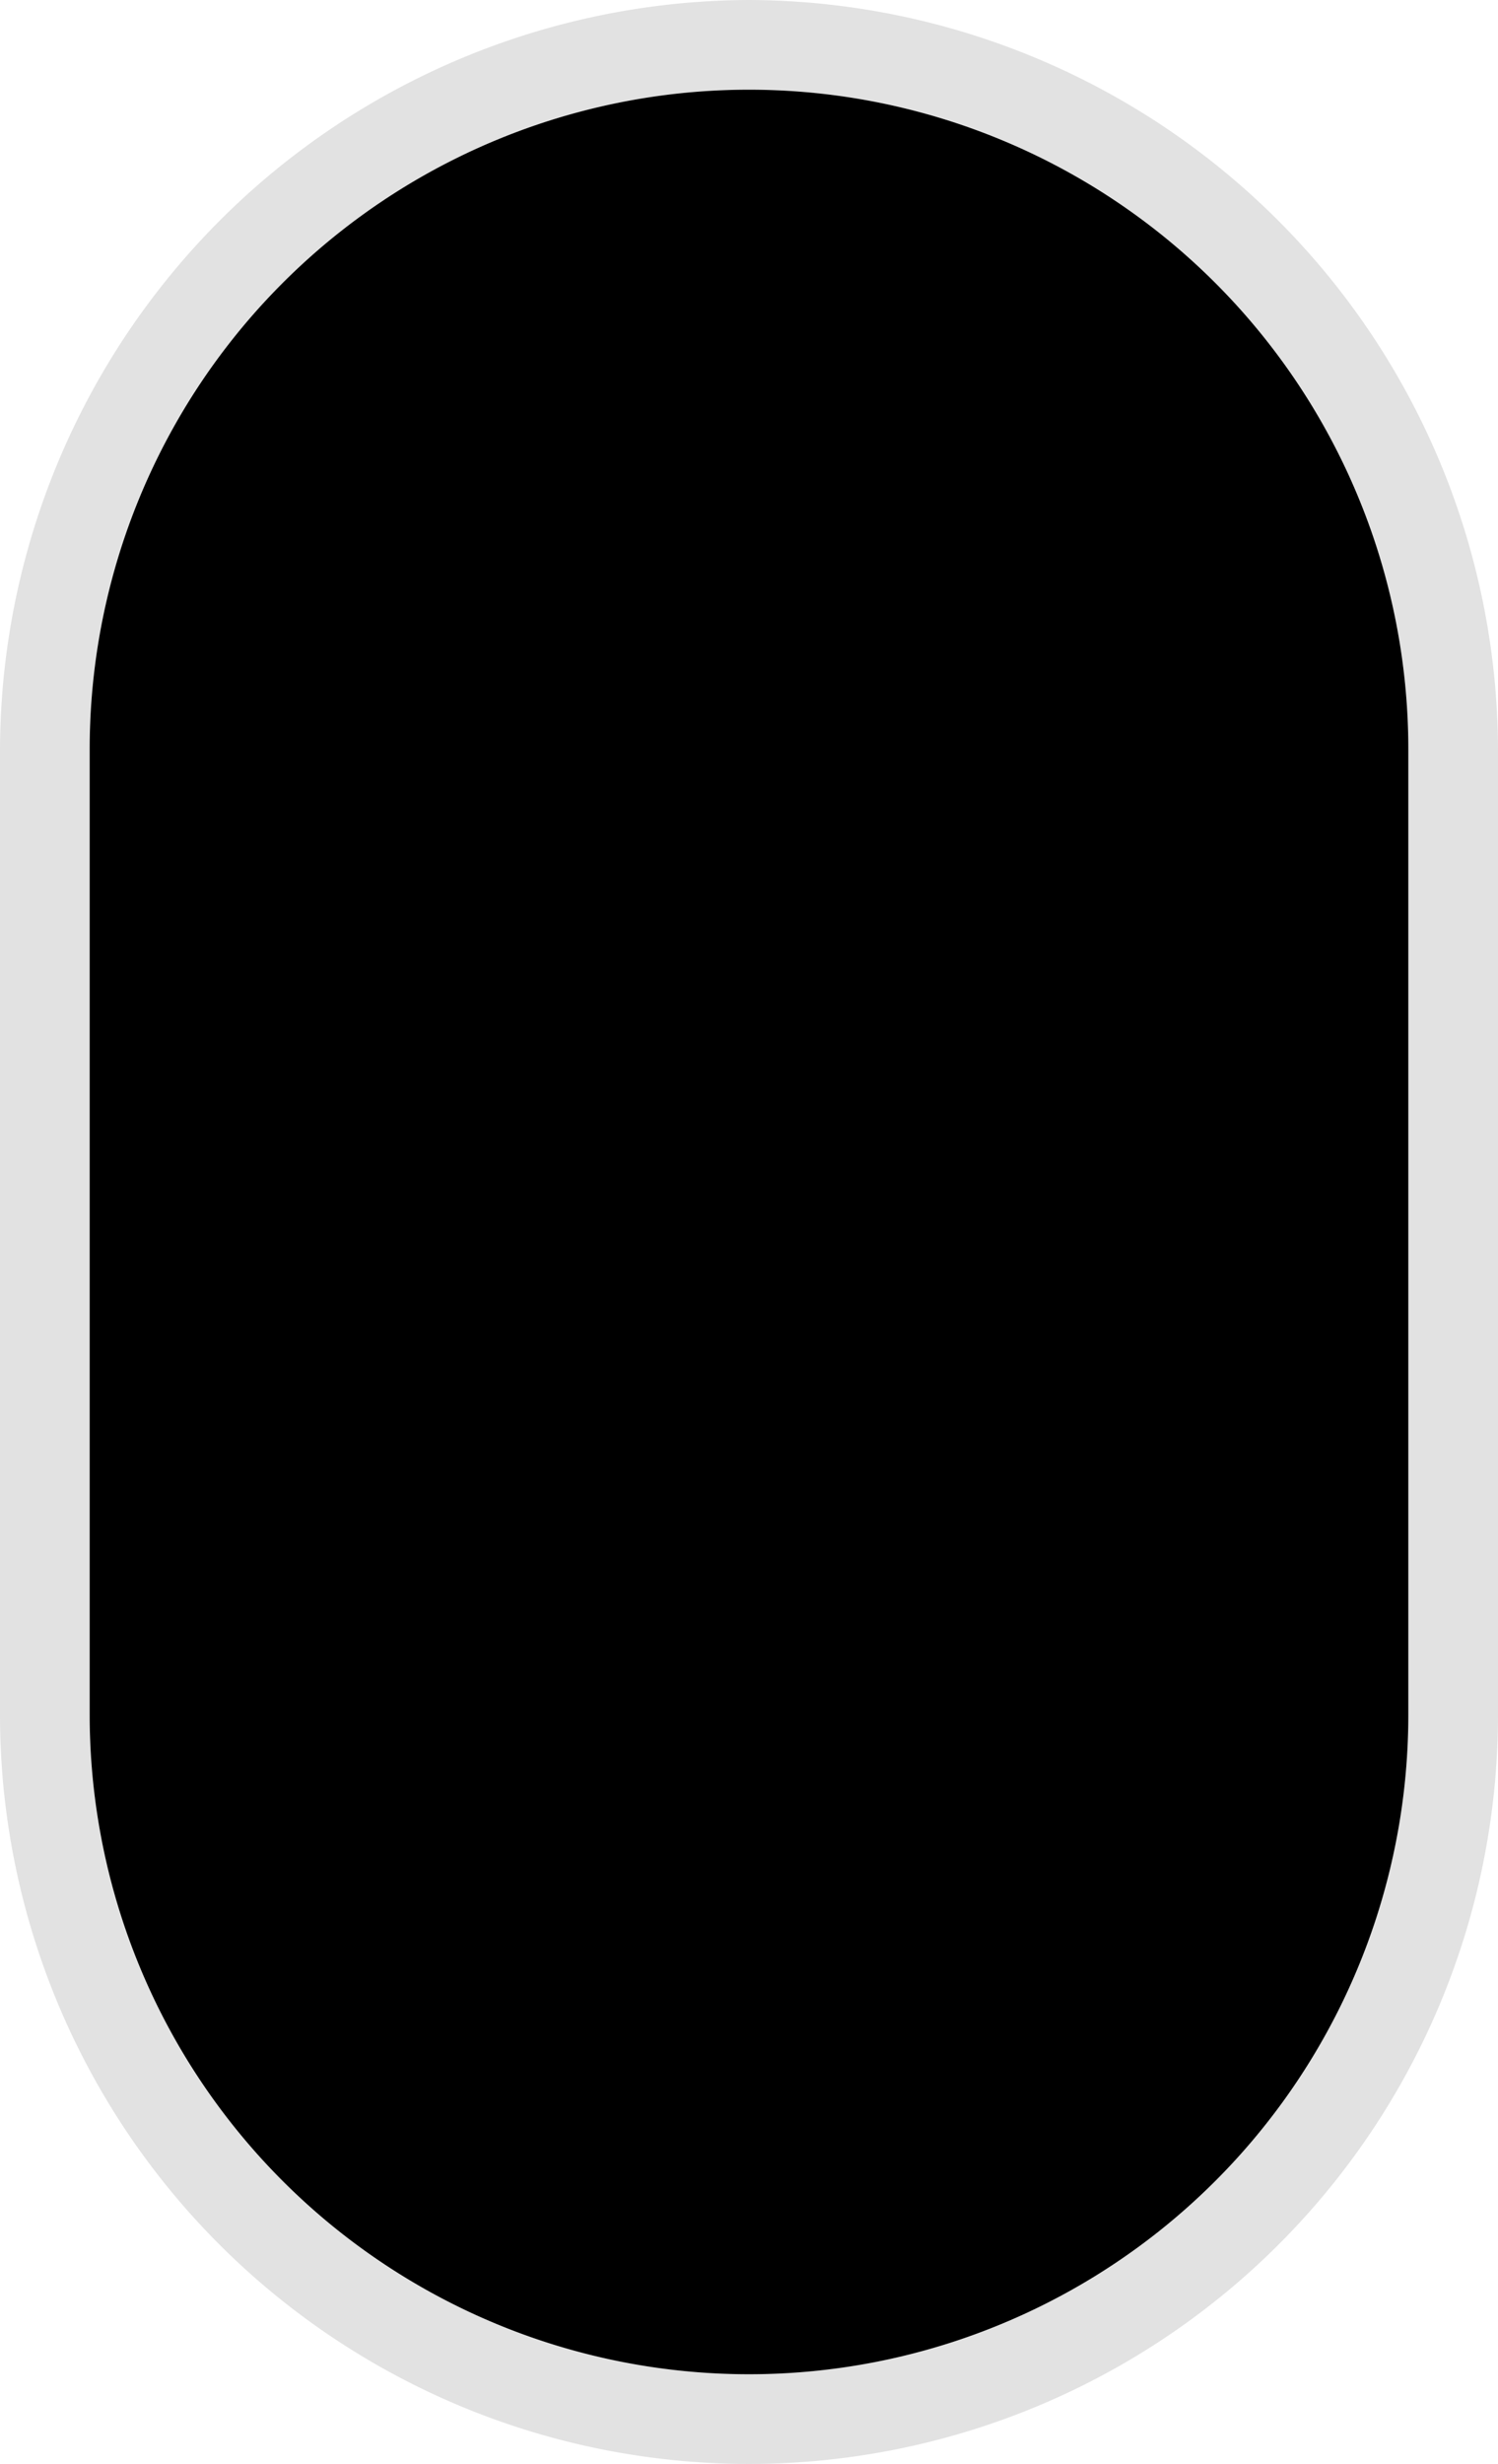 <svg id="Layer_1" data-name="Layer 1" xmlns="http://www.w3.org/2000/svg" width="28.4" height="46.7" viewBox="0 0 28.4 46.7">
  <defs>
    <style>
      .cls-1 {
        fill: #e2e2e2;
      }

      .cls-2 {
        fill: hsl(193, 43%, 67%);
      }
    </style>
  </defs>
  <g>
    <path class="cls-1" d="M14.2,1.7A12.5,12.5,0,0,1,26.7,14.2V32.5a12.5,12.5,0,0,1-25,0V14.2A12.5,12.5,0,0,1,14.2,1.7m0-1.7A14.25,14.25,0,0,0,0,14.2V32.5a14.2,14.2,0,1,0,28.4,0V14.2A14.25,14.25,0,0,0,14.2,0Z"/>
    <path class="cls-2" d="M14.2,1.7A12.5,12.5,0,0,0,1.7,14.2V32.5a12.5,12.5,0,0,0,25,0V14.2A12.5,12.5,0,0,0,14.2,1.7Z"/>
  </g>
</svg>
